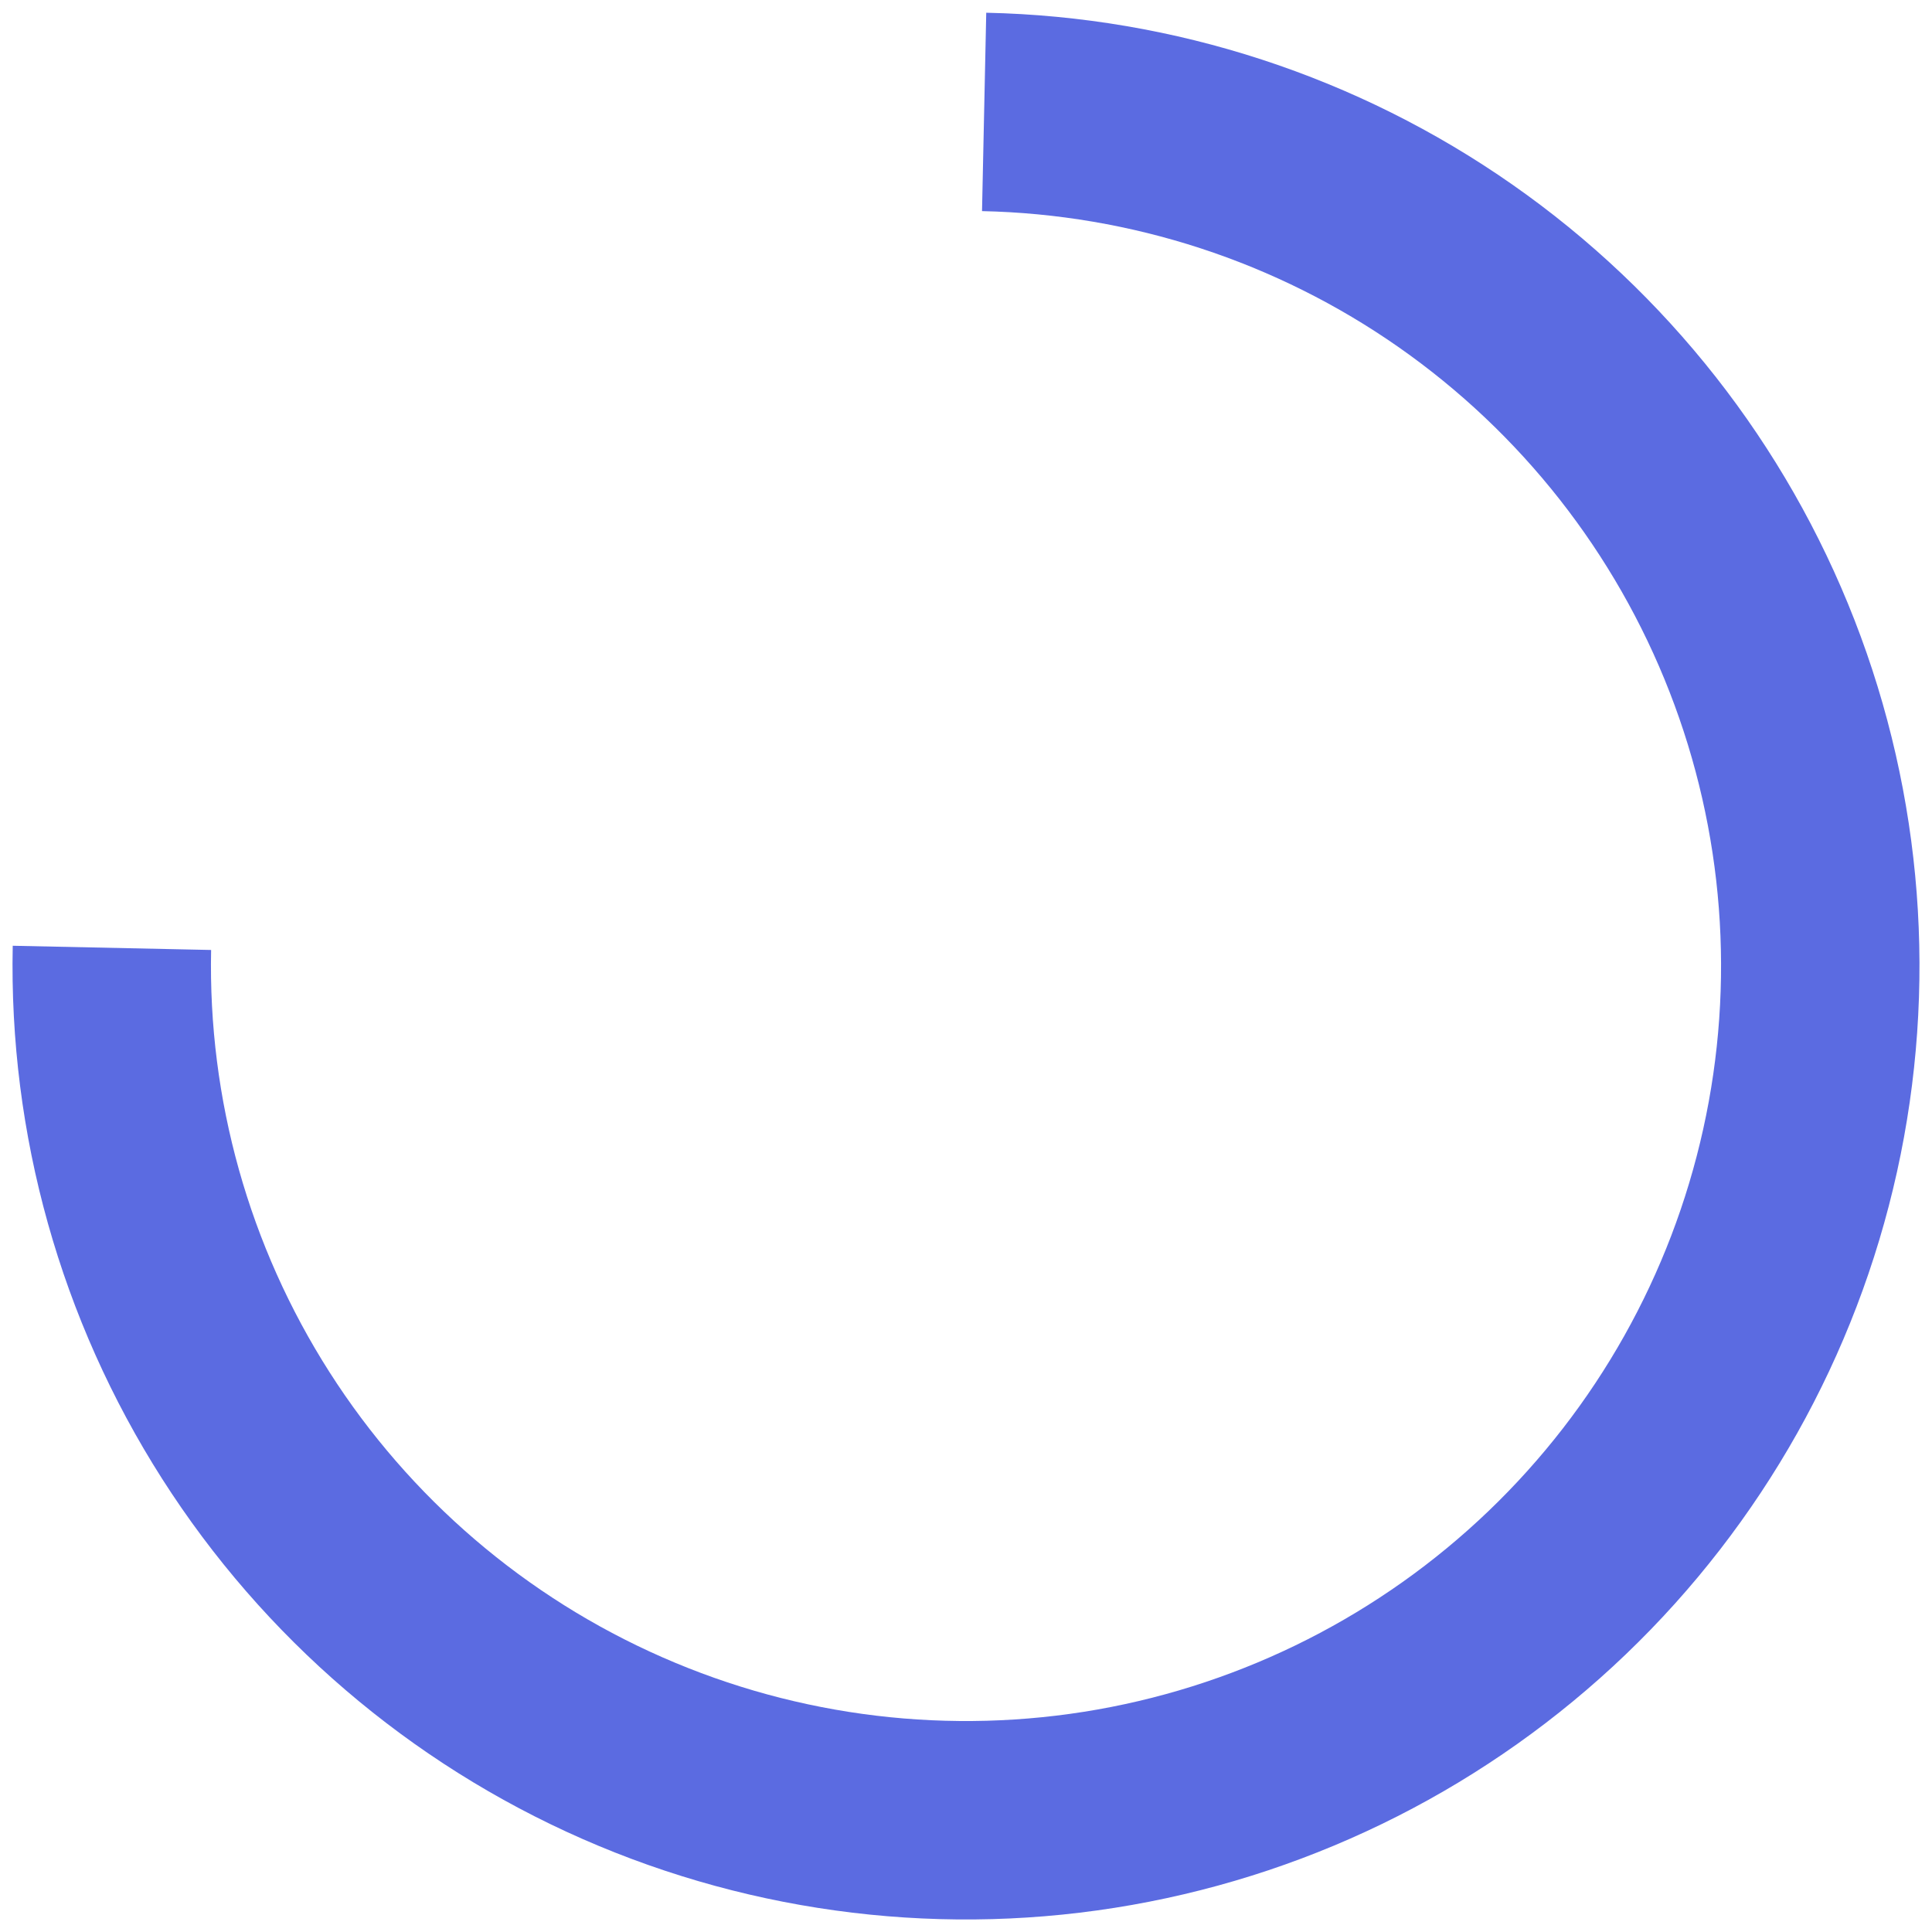 <svg width="44" height="44" viewBox="0 0 44 44" fill="none" xmlns="http://www.w3.org/2000/svg">
<path id="Ellipse 148" d="M0.29 21.539C0.199 25.833 1.383 30.057 3.692 33.678C6.002 37.299 9.334 40.154 13.266 41.881C17.198 43.608 21.554 44.131 25.783 43.383C30.012 42.635 33.924 40.649 37.025 37.678C40.126 34.706 42.276 30.881 43.203 26.688C44.13 22.494 43.793 18.12 42.234 14.118C40.675 10.116 37.965 6.666 34.445 4.205C30.925 1.744 26.755 0.381 22.461 0.29L22.365 4.808C25.765 4.88 29.068 5.959 31.855 7.908C34.642 9.858 36.789 12.589 38.023 15.758C39.258 18.927 39.525 22.391 38.79 25.712C38.056 29.033 36.354 32.062 33.898 34.415C31.443 36.768 28.345 38.34 24.996 38.933C21.647 39.525 18.197 39.111 15.084 37.743C11.97 36.376 9.332 34.115 7.503 31.248C5.673 28.38 4.736 25.035 4.808 21.635L0.29 21.539Z" fill="#5B6BE1"/>
</svg>
